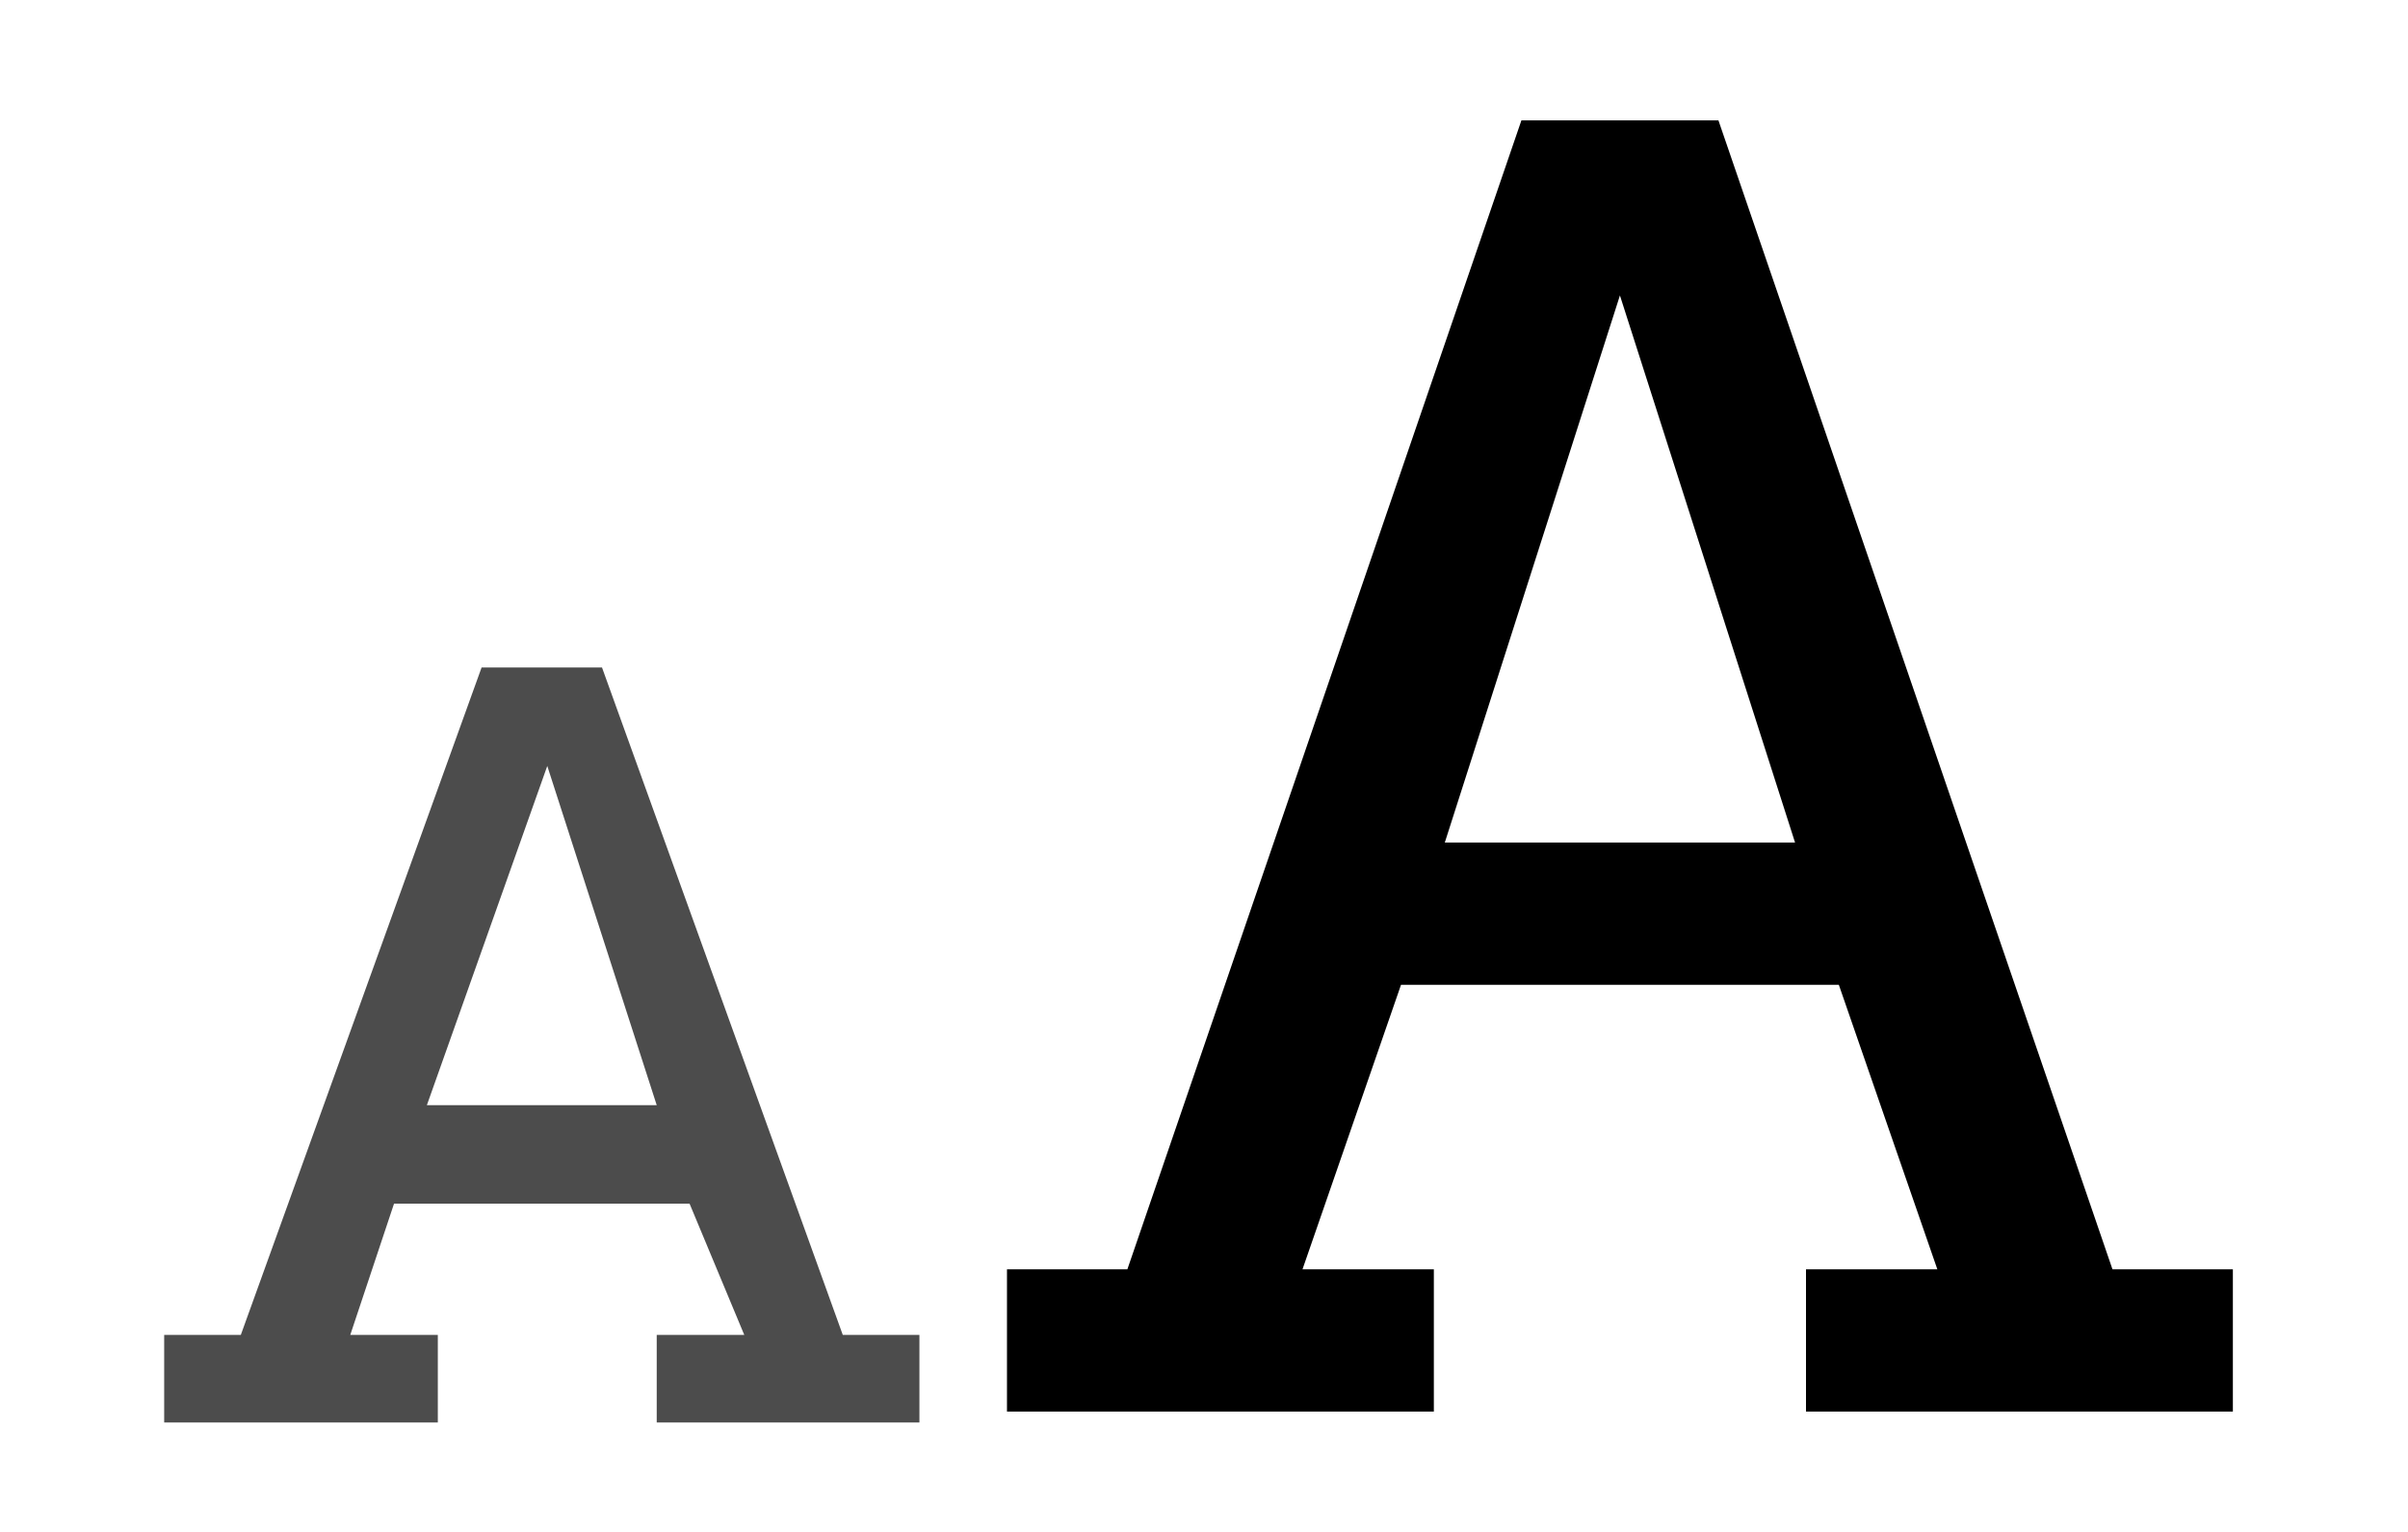 <svg xmlns="http://www.w3.org/2000/svg" viewBox="0 0 22 14">
  <path fill="currentColor" d="M9.2 11.6h1.1l3.6-10.5h1.8l3.6 10.5h1.1v1.3h-3.9v-1.3h1.2L16.8 9h-4l-.9 2.6h1.2v1.3H9.2v-1.3zm7.2-3.9l-1.6-5-1.6 5h3.2z"/>
  <path opacity=".7" fill="currentColor" d="M1.5 12.2h.7l2.2-6.1h1.1l2.2 6.1h.7v.8H6v-.8h.8L6.3 11H3.6l-.4 1.2H4v.8H1.5v-.8zM6 10.1L5 7l-1.1 3.1H6z"/>
</svg>
